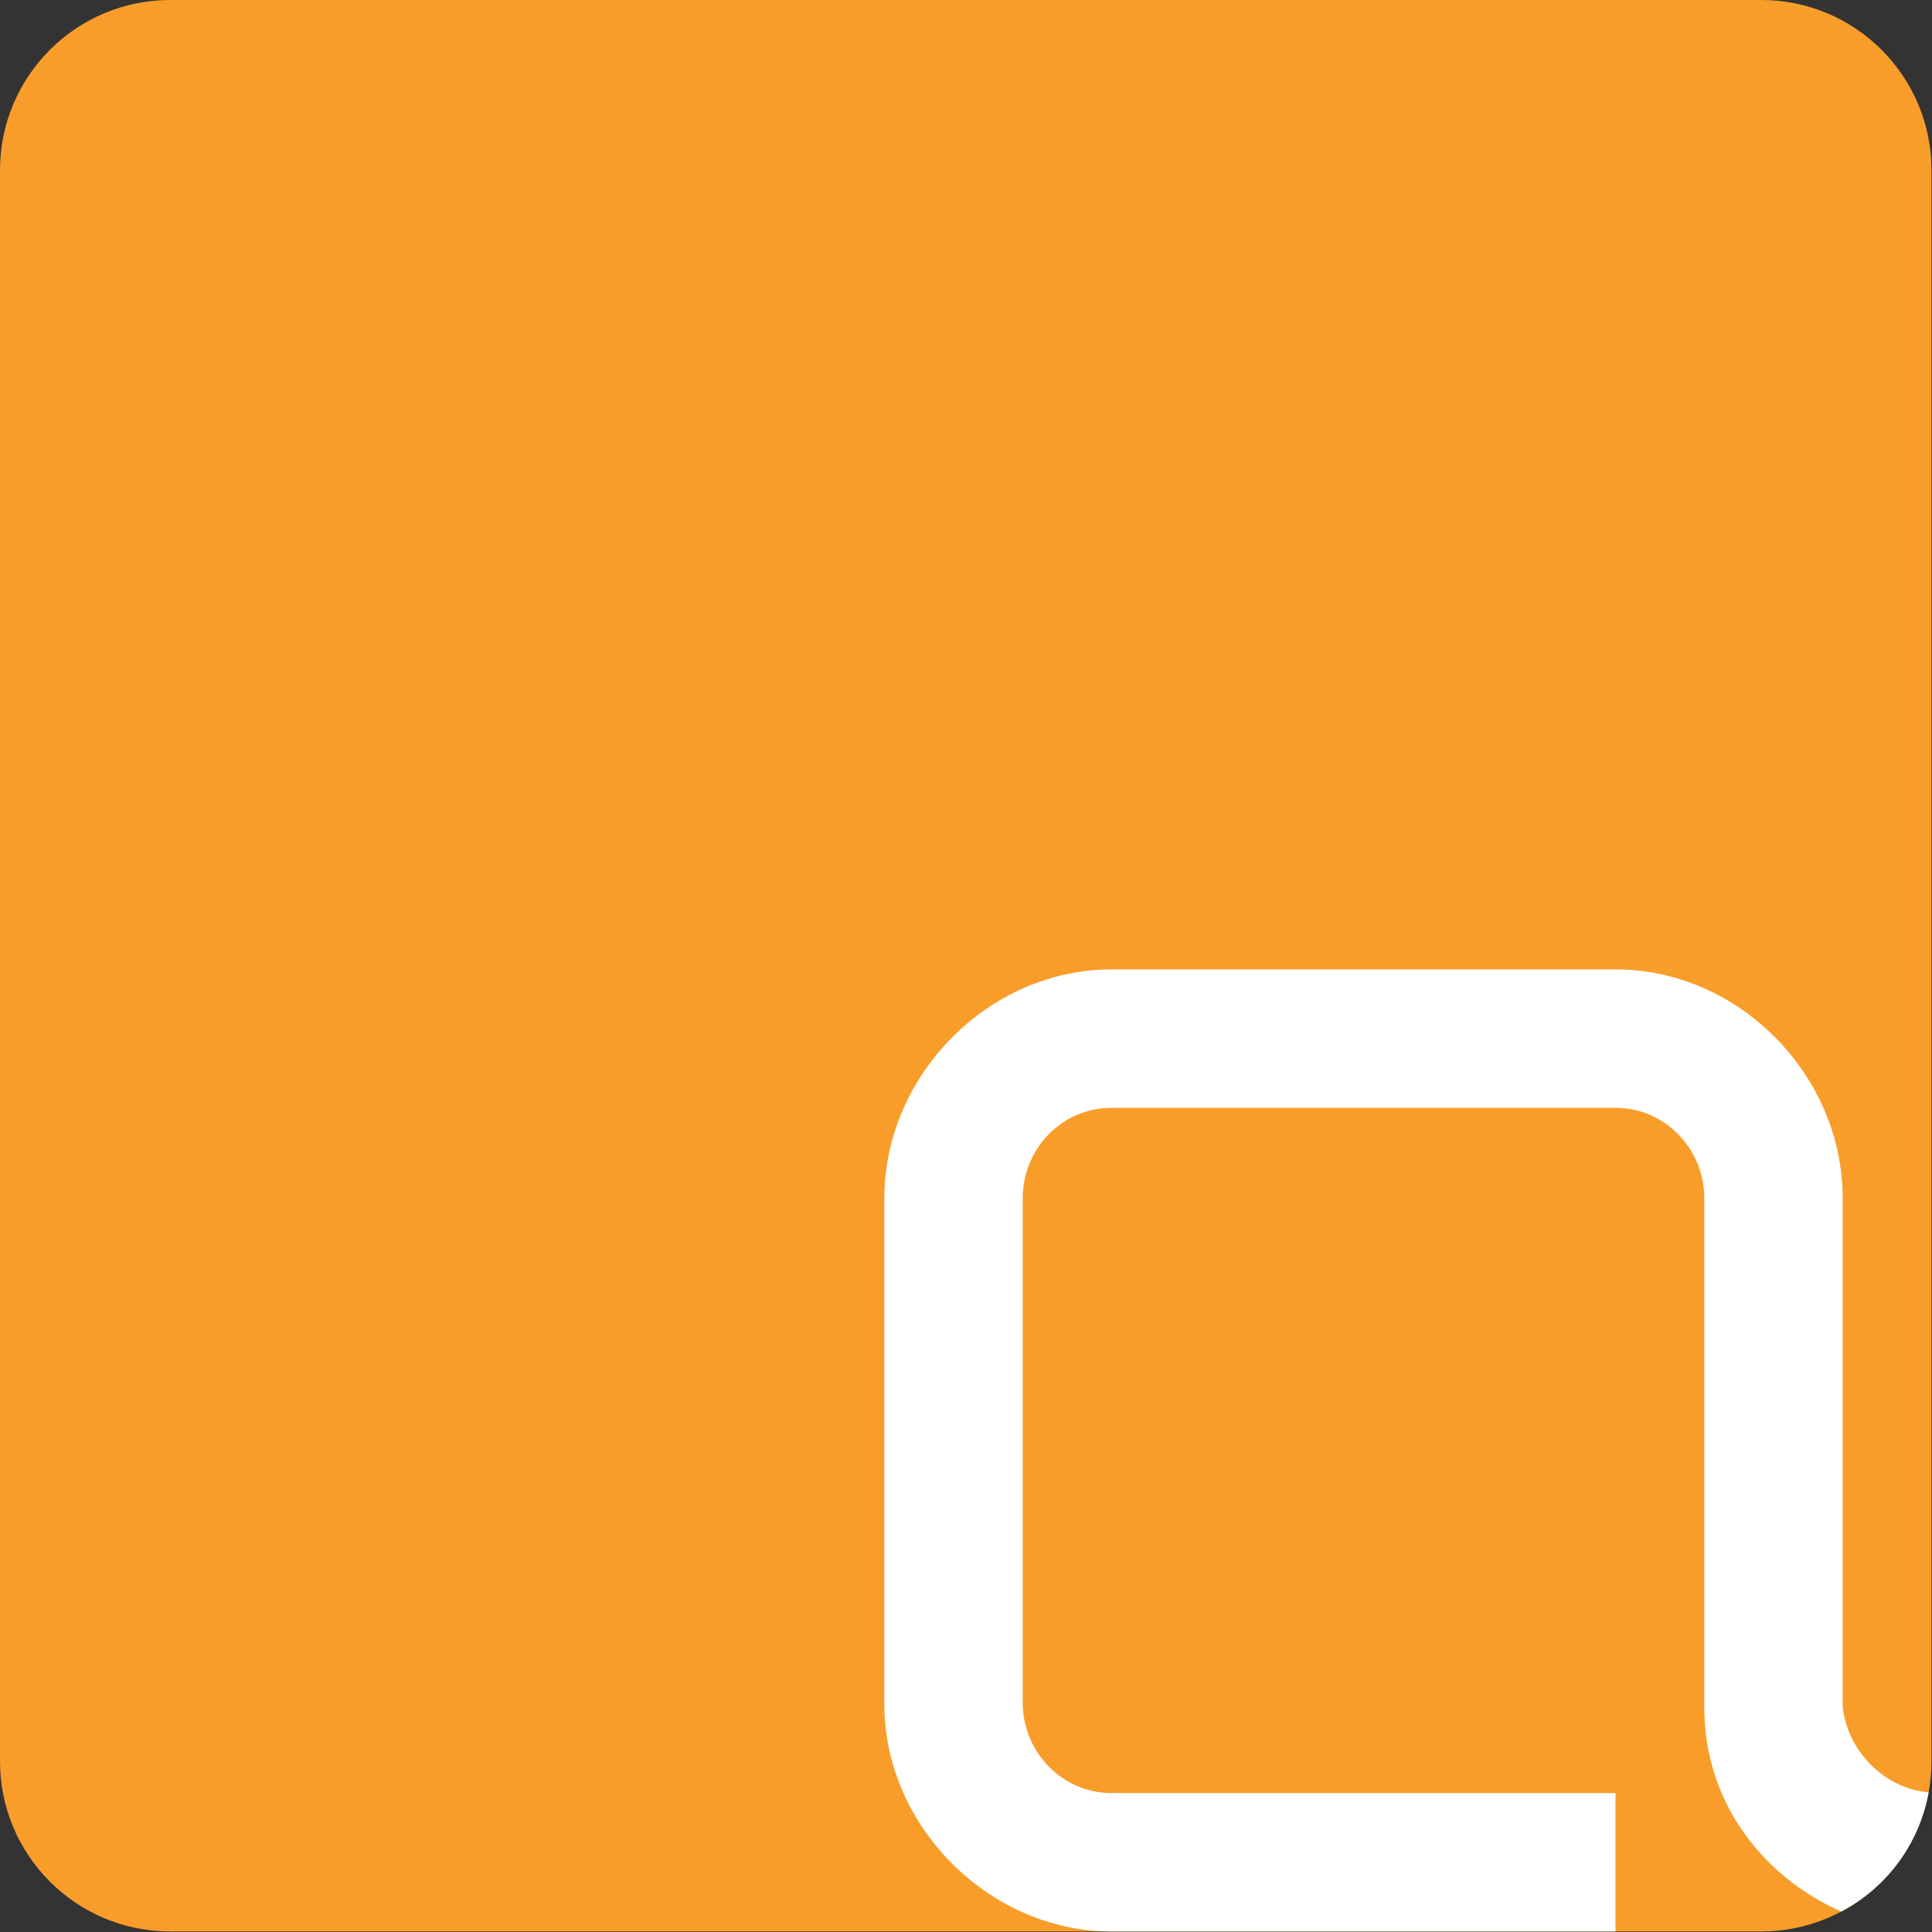 <svg xmlns="http://www.w3.org/2000/svg" xmlns:xlink="http://www.w3.org/1999/xlink" xmlns:serif="http://www.serif.com/" width="100%" height="100%" viewBox="0 0 512 512" xml:space="preserve" style="fill-rule:evenodd;clip-rule:evenodd;stroke-linejoin:round;stroke-miterlimit:2;"><rect x="0" y="0" width="512" height="512" fill="#333333" stroke="none"/>    <g transform="matrix(2.167,0,0,2.167,-0.122,0.594)">        <rect id="Artboard1" x="0.056" y="-0.274" width="236.225" height="236.225" style="fill:none;"></rect>        <clipPath id="_clip1">            <rect id="Artboard11" serif:id="Artboard1" x="0.056" y="-0.274" width="236.225" height="236.225"></rect>        </clipPath>        <g clip-path="url(#_clip1)">            <g id="monogram" transform="matrix(2.167,0,0,2.167,-0.122,-0.406)">                <g id="square" transform="matrix(1.105,0,0,1.105,-0.335,-0.357)">                    <path d="M90.329,99.022l-81.258,0c-4.8,0 -8.693,-3.893 -8.693,-8.693l-0,-81.258c-0,-4.8 3.893,-8.693 8.693,-8.693l81.258,-0c4.8,-0 8.693,3.893 8.693,8.693l0,81.258c0,4.8 -3.893,8.693 -8.693,8.693Z" style="fill:rgb(249,157,42);fill-rule:nonzero;"></path>                </g>                <g id="a" transform="matrix(1.105,0,0,1.105,-0.335,-0.483)">                    <path d="M94.487,87.684l-0,-26.003c-0,-6.274 -5.292,-11.679 -11.603,-11.679l-25.738,0c-6.312,0 -11.603,5.443 -11.603,11.679l-0,25.851c-0,6.237 5.366,11.604 11.602,11.604l25.739,0l-0,-7.068l-25.738,0c-2.54,0 -4.536,-2.112 -4.536,-4.61l0,-25.776c0,-2.499 1.981,-4.611 4.536,-4.611l25.738,-0c2.543,-0 4.535,2.116 4.535,4.611l0,26.002c0,4.989 3.134,8.734 6.997,10.434c2.302,-1.206 3.986,-3.443 4.461,-6.087c-2.275,-0.203 -4.126,-2.094 -4.39,-4.347Z" style="fill:white;fill-rule:nonzero;"></path>                </g>            </g>        </g>    </g></svg>